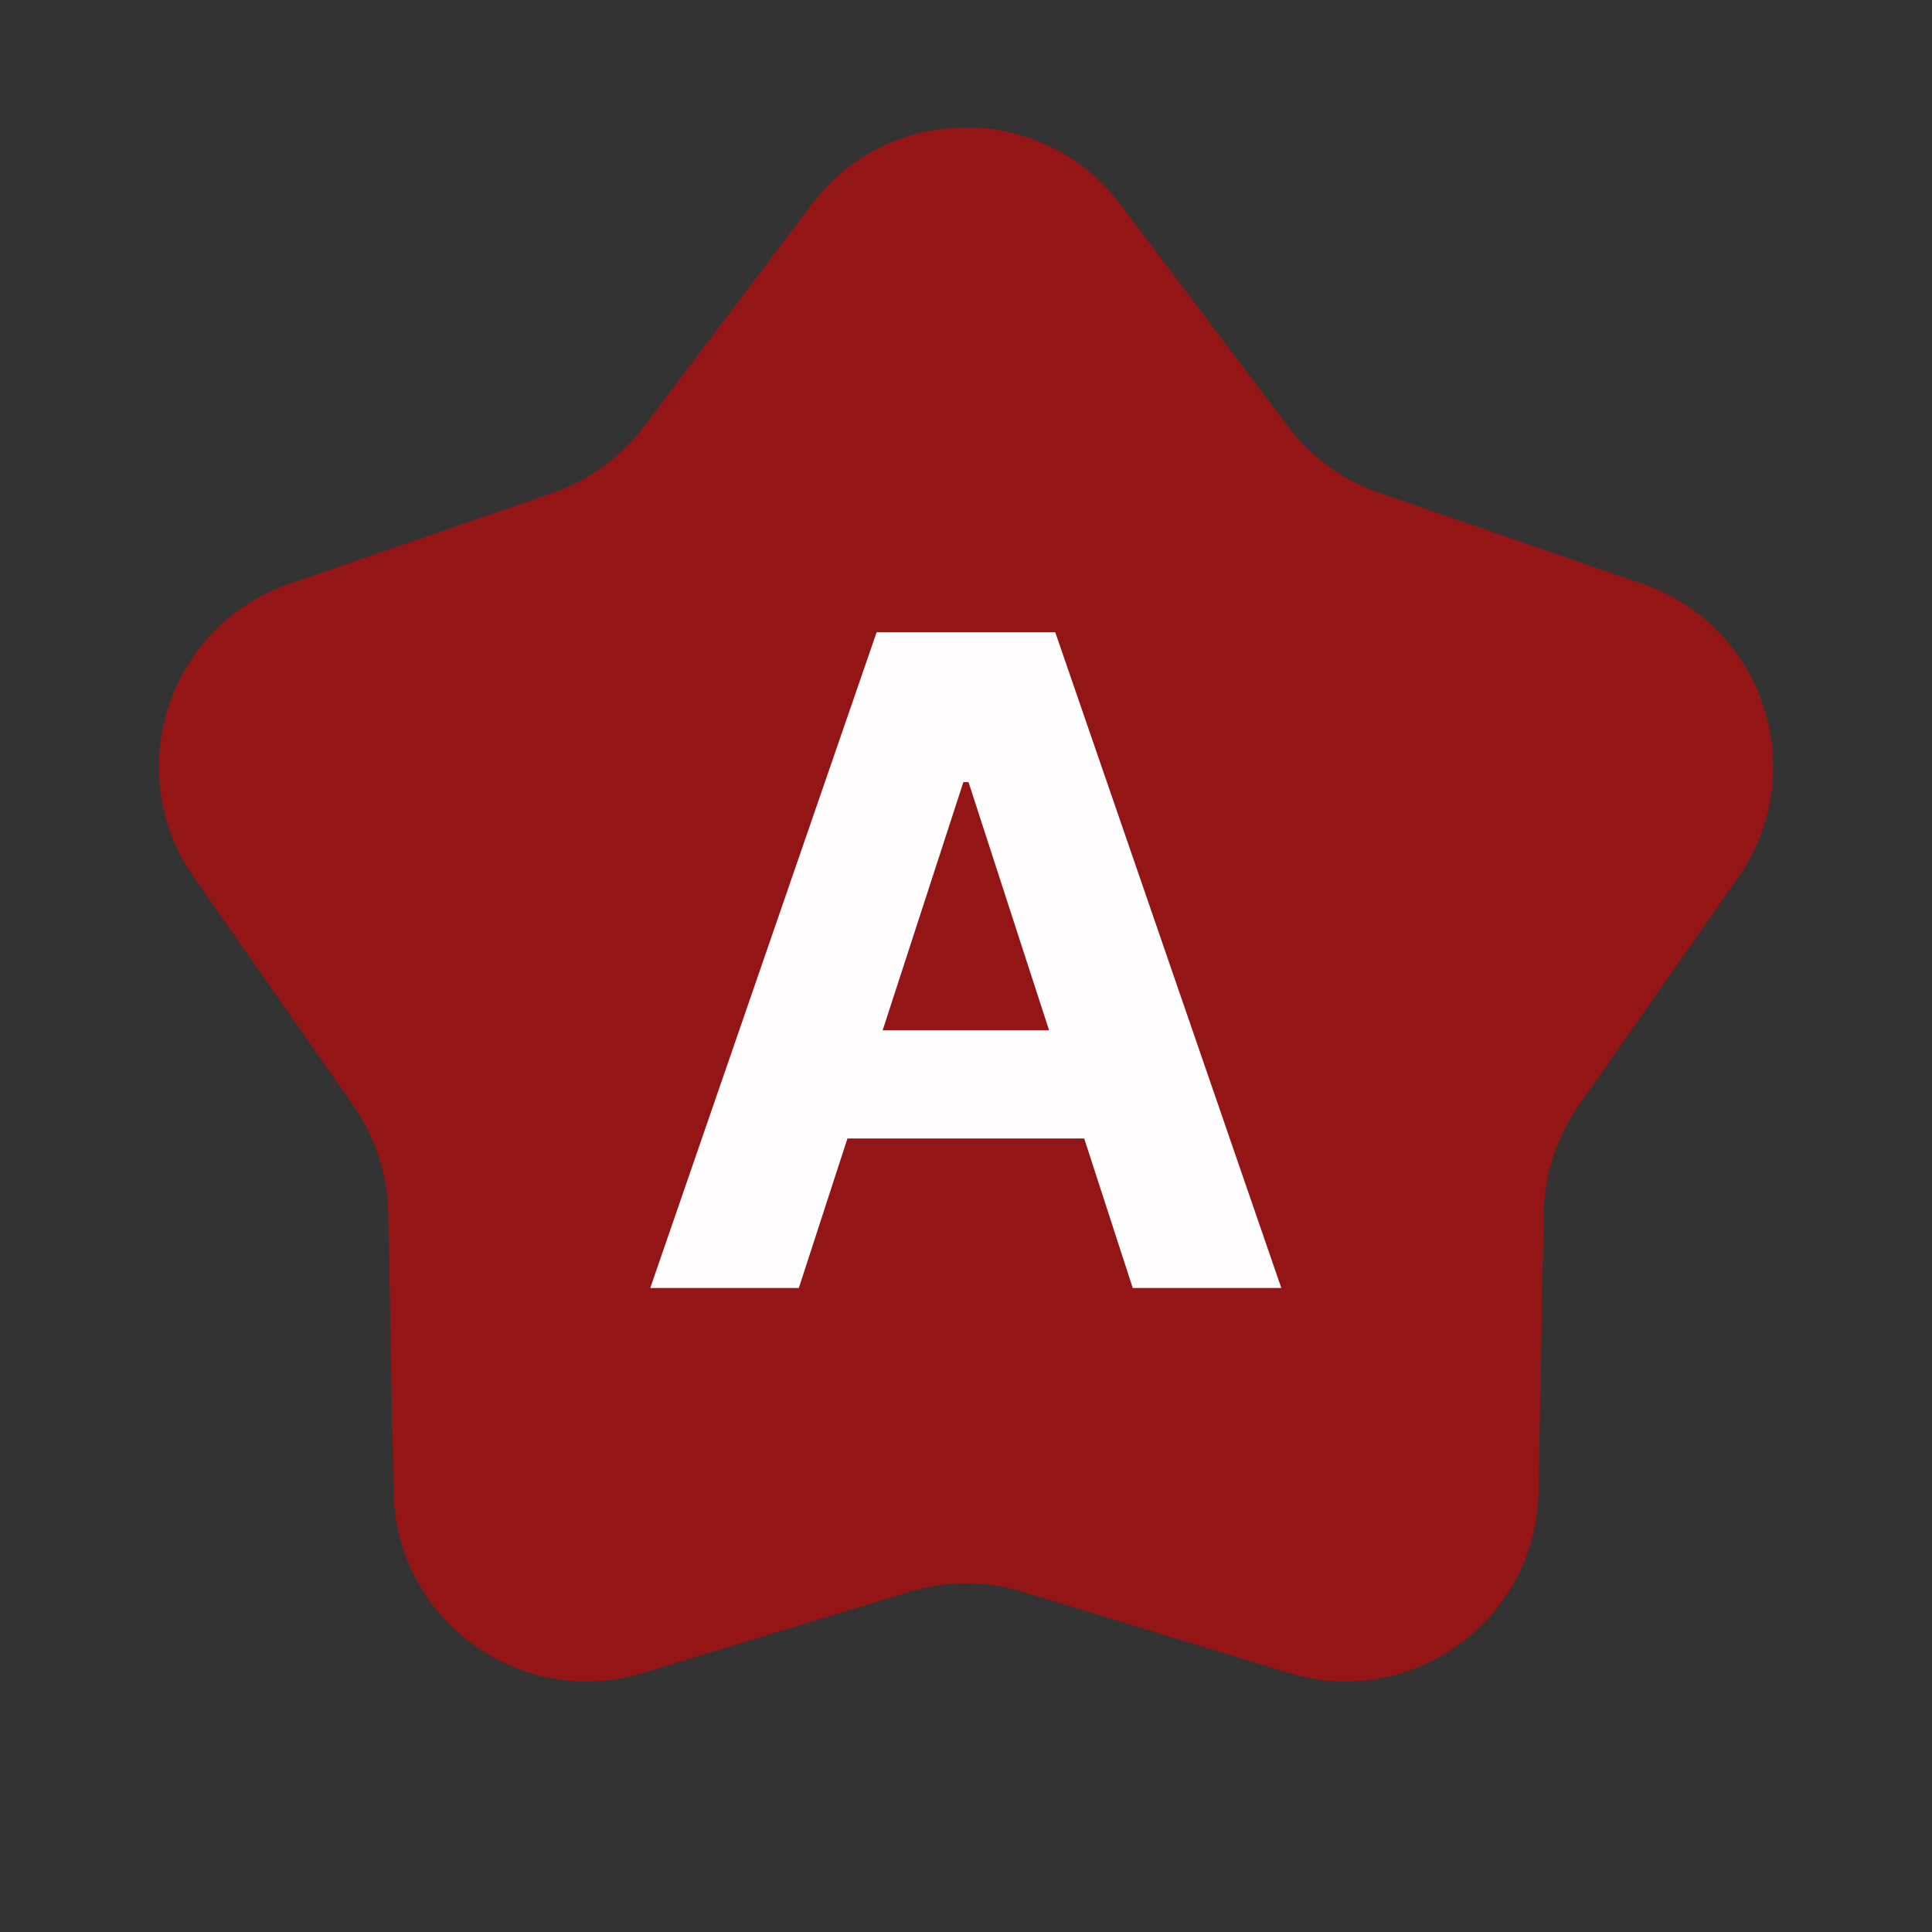 <svg width="30" height="30" viewBox="0 0 30 30" fill="none" xmlns="http://www.w3.org/2000/svg">
<rect x="0" y="0" width="30" height="30" fill="#333333" stroke="none"/>
<path opacity="0.7" d="M12.606 3.17C13.806 1.581 16.194 1.581 17.394 3.17L20.004 6.626C20.363 7.101 20.855 7.459 21.418 7.653L25.511 9.067C27.394 9.718 28.131 11.988 26.991 13.621L24.511 17.171C24.17 17.66 23.982 18.238 23.971 18.834L23.89 23.164C23.854 25.155 21.922 26.558 20.017 25.978L15.874 24.716C15.304 24.543 14.696 24.543 14.126 24.716L9.983 25.978C8.078 26.558 6.147 25.155 6.11 23.164L6.029 18.834C6.018 18.238 5.83 17.66 5.489 17.171L3.009 13.621C1.868 11.988 2.606 9.718 4.489 9.067L8.582 7.653C9.145 7.459 9.637 7.101 9.996 6.626L12.606 3.17Z" fill="#BC0909"/>
<path d="M12.404 20H10.097L13.612 9.818H16.386L19.896 20H17.589L15.039 12.145H14.959L12.404 20ZM12.259 15.998H17.708V17.678H12.259V15.998Z" fill="#FFFDFD"/>
</svg>
